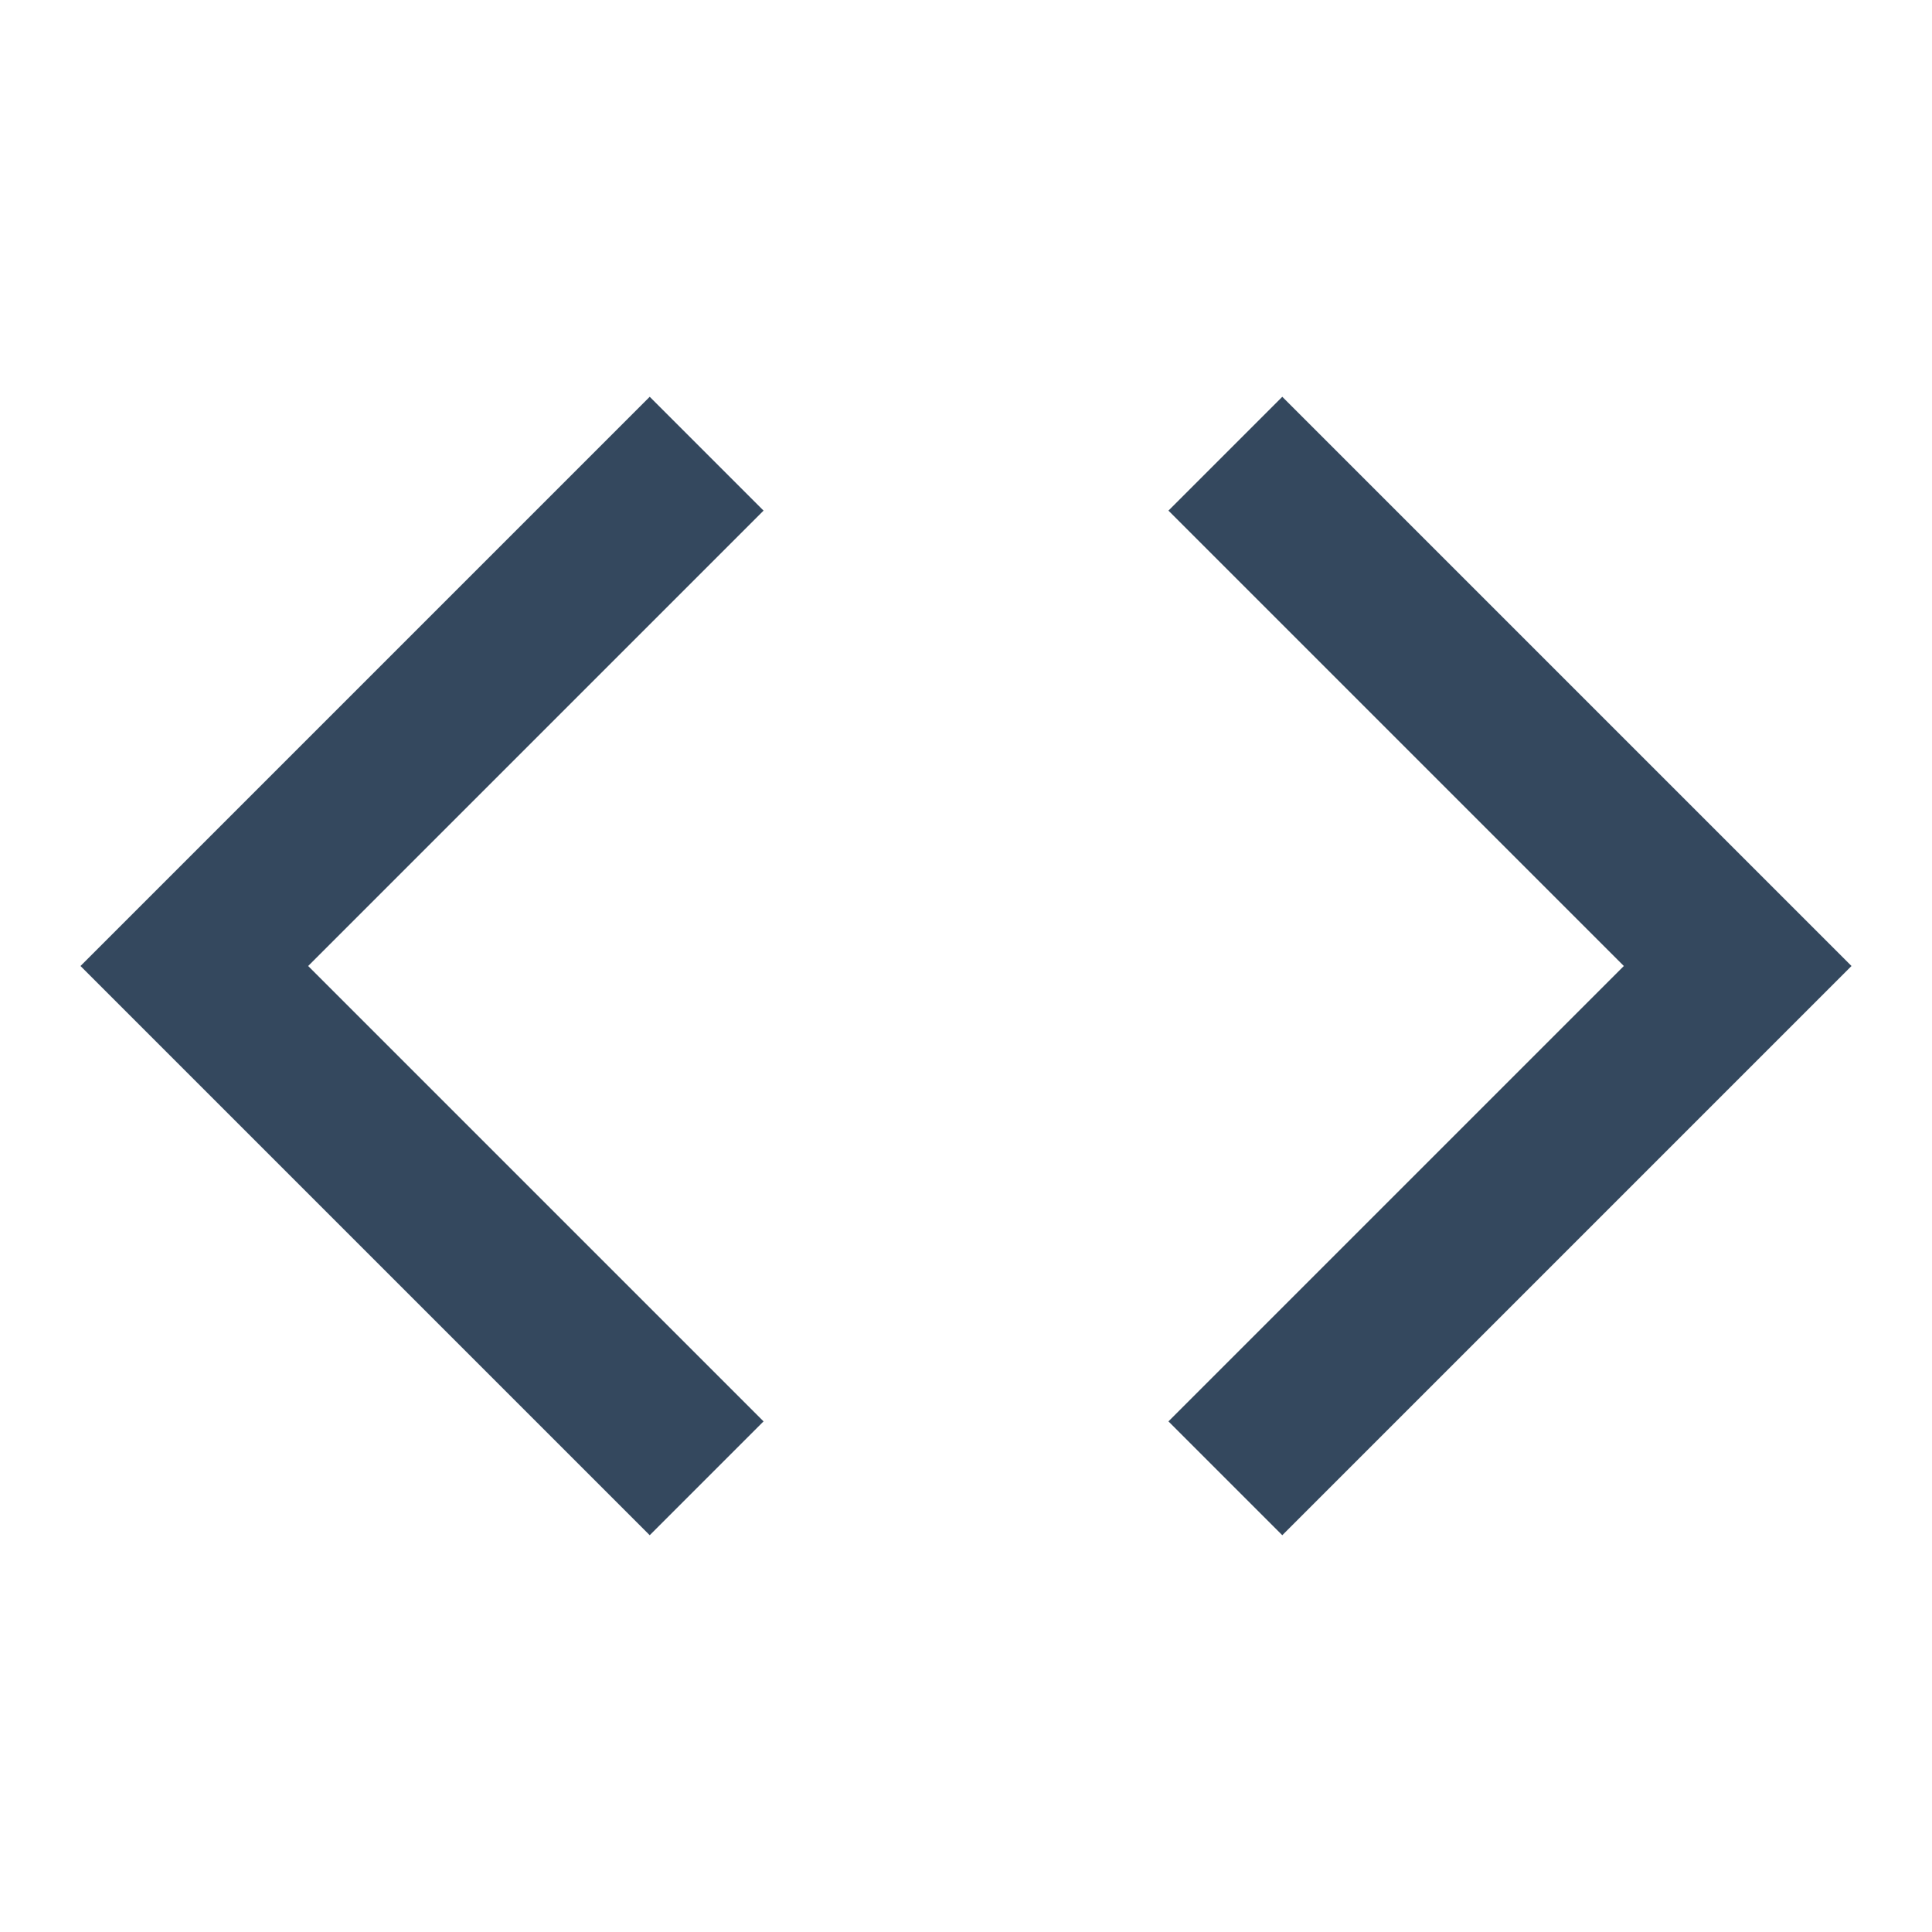 <svg xmlns="http://www.w3.org/2000/svg" viewBox="0 0 24 24" width="16" height="16"><path fill="none" d="M0 0h24v24H0z"/><path d="M23 12l-7.071 7.071-1.414-1.414L20.172 12l-5.657-5.657 1.414-1.414L23 12zM3.828 12l5.657 5.657-1.414 1.414L1 12l7.071-7.071 1.414 1.414L3.828 12z" fill="rgba(52,72,94,1)"/></svg>